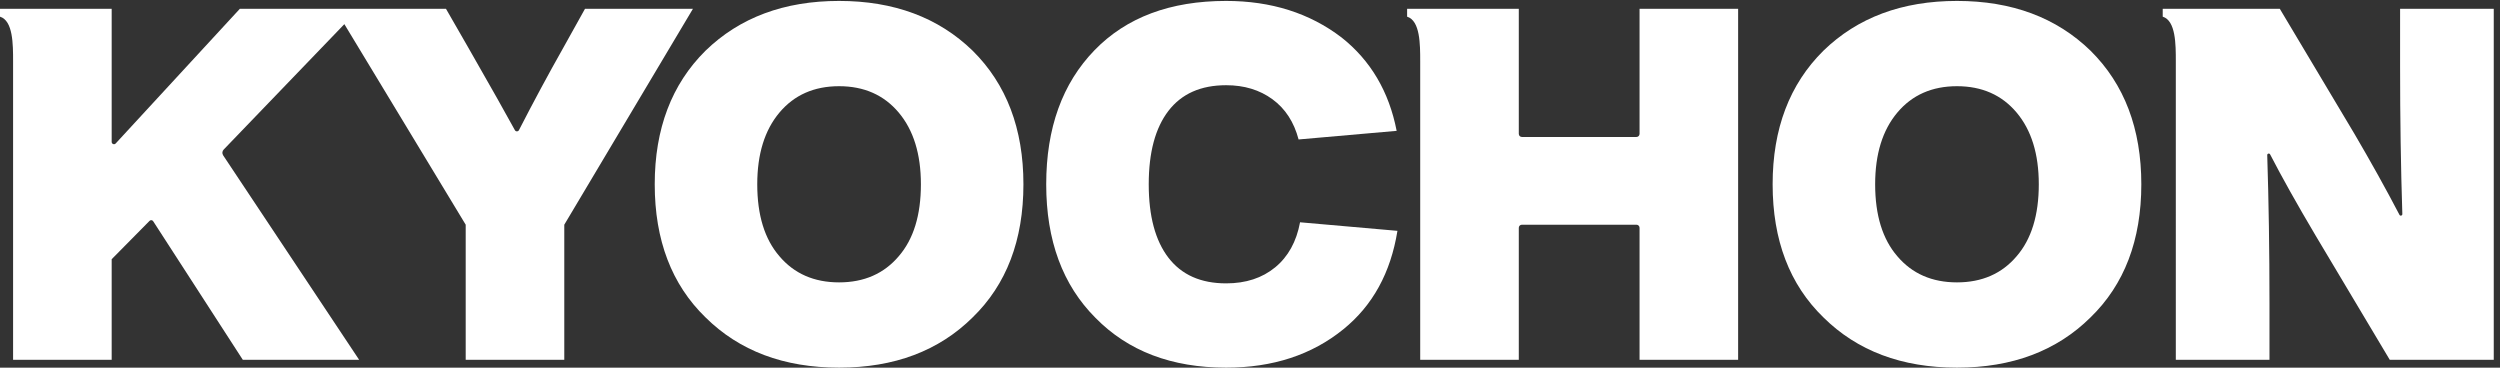 <?xml version="1.0" encoding="UTF-8" standalone="no"?>
<!-- Created with Inkscape (http://www.inkscape.org/) -->

<svg
   version="1.1"
   id="svg1"
   width="418.365"
   height="61.523"
   viewBox="0 0 418.365 61.523"
   xmlns="http://www.w3.org/2000/svg"
   xmlns:svg="http://www.w3.org/2000/svg">
  <rect x="0" y="0" width="418.365" height="61.523" fill="#333333" stroke="none"/>
  <defs
     id="defs1" />
  <g
     id="g1"
     transform="translate(-0.078,-0.755)">
    <path
       id="path1"
       d="m 736.637,454.414 -27.285,-48.996 c -18.973,-33.594 -37.567,-68.137 -55.786,-103.617 -1.062,-2.074 -4.011,-2.129 -5.125,-0.078 -10.359,19.078 -29.753,53.433 -58.171,103.074 l -28.528,49.617 H 452.441 422.195 302.352 L 146.141,284.988 c -1.793,-1.945 -5.043,-0.675 -5.043,1.973 V 454.414 H 17.055 0.582 v -9.883 C 17.055,439.473 17.055,409.512 17.055,388.52 V 12.828 H 141.098 V 139.352 l 47.695,48.285 c 1.305,1.32 3.5,1.093 4.512,-0.465 L 306.07,12.828 H 452.441 L 281.367,270.047 c -1.512,2.269 -1.242,5.285 0.649,7.25 l 151.855,157.82 152.68,-252.351 V 12.828 H 710.59 V 182.766 L 872.465,454.414 H 736.637"
       style="fill:#ffffff;fill-opacity:1;fill-rule:nonzero;stroke:none"
       transform="matrix(0.133,0,0,-0.133,0,62.667)" />
    <path
       id="path2"
       d="m 1056.34,464.336 c -69.043,0 -125.07,-20.879 -168.07,-62.641 -42.586,-42.172 -63.879,-98.199 -63.879,-168.07 0,-70.289 21.293,-126.109 63.879,-167.457 42.589,-42.176 98.613,-63.258 168.07,-63.258 69.47,0 125.5,21.082 168.08,63.258 42.58,41.348 63.88,97.168 63.88,167.457 0,69.871 -21.3,125.898 -63.88,168.07 -43,41.762 -99.03,62.641 -168.08,62.641 z m 75.05,-321.266 c -18.61,-21.91 -43.62,-32.867 -75.05,-32.867 -31.42,0 -56.438,10.957 -75.039,32.867 -18.606,21.504 -27.91,51.688 -27.91,90.555 0,38.039 9.304,68.117 27.91,90.238 18.601,22.121 43.619,33.18 75.039,33.18 31.43,0 56.44,-11.059 75.05,-33.18 18.61,-22.121 27.91,-52.199 27.91,-90.238 0,-38.867 -9.3,-69.051 -27.91,-90.555"
       style="fill:#ffffff;fill-opacity:1;fill-rule:nonzero;stroke:none"
       transform="matrix(0.133,0,0,-0.133,0,62.667)" />
    <path
       id="path3"
       d="m 2063.54,297.039 c 0,-2.141 -1.74,-3.875 -3.88,-3.875 h -144.2 c -2.14,0 -3.87,1.734 -3.87,3.875 v 157.375 h -124.05 -16.47 v -9.883 c 16.47,-5.058 16.47,-35.019 16.47,-56.011 V 12.828 h 124.05 V 178.887 c 0,2.14 1.73,3.879 3.87,3.879 h 144.2 c 2.14,0 3.88,-1.739 3.88,-3.879 V 12.828 h 124.03 V 454.414 H 2063.54 V 297.039"
       style="fill:#ffffff;fill-opacity:1;fill-rule:nonzero;stroke:none"
       transform="matrix(0.133,0,0,-0.133,0,62.667)" />
    <path
       id="path4"
       d="m 2462.93,464.336 c -69.05,0 -125.07,-20.879 -168.07,-62.641 -42.59,-42.172 -63.88,-98.199 -63.88,-168.07 0,-70.289 21.29,-126.109 63.88,-167.457 42.59,-42.176 98.6,-63.258 168.07,-63.258 69.46,0 125.49,21.082 168.07,63.258 42.59,41.348 63.88,97.168 63.88,167.457 0,69.871 -21.29,125.898 -63.88,168.07 -42.99,41.762 -99.02,62.641 -168.07,62.641 z m 75.05,-321.266 c -18.61,-21.91 -43.63,-32.867 -75.05,-32.867 -31.42,0 -56.44,10.957 -75.04,32.867 -18.61,21.504 -27.91,51.688 -27.91,90.555 0,38.039 9.3,68.117 27.91,90.238 18.6,22.121 43.62,33.18 75.04,33.18 31.42,0 56.44,-11.059 75.05,-33.18 18.61,-22.121 27.9,-52.199 27.9,-90.238 0,-38.867 -9.29,-69.051 -27.9,-90.555"
       style="fill:#ffffff;fill-opacity:1;fill-rule:nonzero;stroke:none"
       transform="matrix(0.133,0,0,-0.133,0,62.667)" />
    <path
       id="path5"
       d="m 3020.48,382.473 c 0,-65.864 0.94,-127.969 2.82,-186.309 0.06,-2.059 -2.66,-2.777 -3.62,-0.949 -17.17,32.848 -36.13,66.941 -56.88,102.289 l -93.66,156.91 h -130.85 -16.48 v -9.883 c 16.48,-5.058 16.48,-35.019 16.48,-56.011 V 12.828 h 117.84 v 71.945 c 0,65.411 -0.95,127.254 -2.82,185.528 -0.07,2.058 2.69,2.762 3.64,0.929 14.78,-28.617 33.73,-62.445 56.85,-101.488 l 93.65,-156.914 h 130.87 V 454.414 h -117.84 v -71.941"
       style="fill:#ffffff;fill-opacity:1;fill-rule:nonzero;stroke:none"
       transform="matrix(0.133,0,0,-0.133,0,62.667)" />
    <path
       id="path6"
       d="m 1605.05,129.117 c -16.33,-13.437 -36.9,-20.156 -61.71,-20.156 -31.84,0 -56.02,10.75 -72.56,32.254 -16.54,21.5 -24.81,52.301 -24.81,92.41 0,40.105 8.27,70.906 24.81,92.406 16.54,21.5 40.72,32.25 72.56,32.25 22.74,0 42.18,-5.89 58.3,-17.672 16.13,-11.785 27.08,-28.632 32.87,-50.55 h 0.31 l 123.09,10.808 c -9.65,49.449 -32.79,88.645 -69.44,117.574 -40.11,30.598 -88.48,45.895 -145.13,45.895 -70.29,0 -125.48,-20.672 -165.59,-62.02 -40.52,-41.757 -60.78,-97.992 -60.78,-168.691 0,-70.707 20.67,-126.73 62.02,-168.078 40.93,-41.758 95.72,-62.637 164.35,-62.637 58.72,0 107.92,16.125 147.61,48.375 36.8,29.824 59.45,71.09 67.94,123.778 l -122.53,10.757 c -4.55,-24.371 -14.98,-43.273 -31.31,-56.703"
       style="fill:#ffffff;fill-opacity:1;fill-rule:nonzero;stroke:none"
       transform="matrix(0.133,0,0,-0.133,0,62.667)" />
  </g>
</svg>
